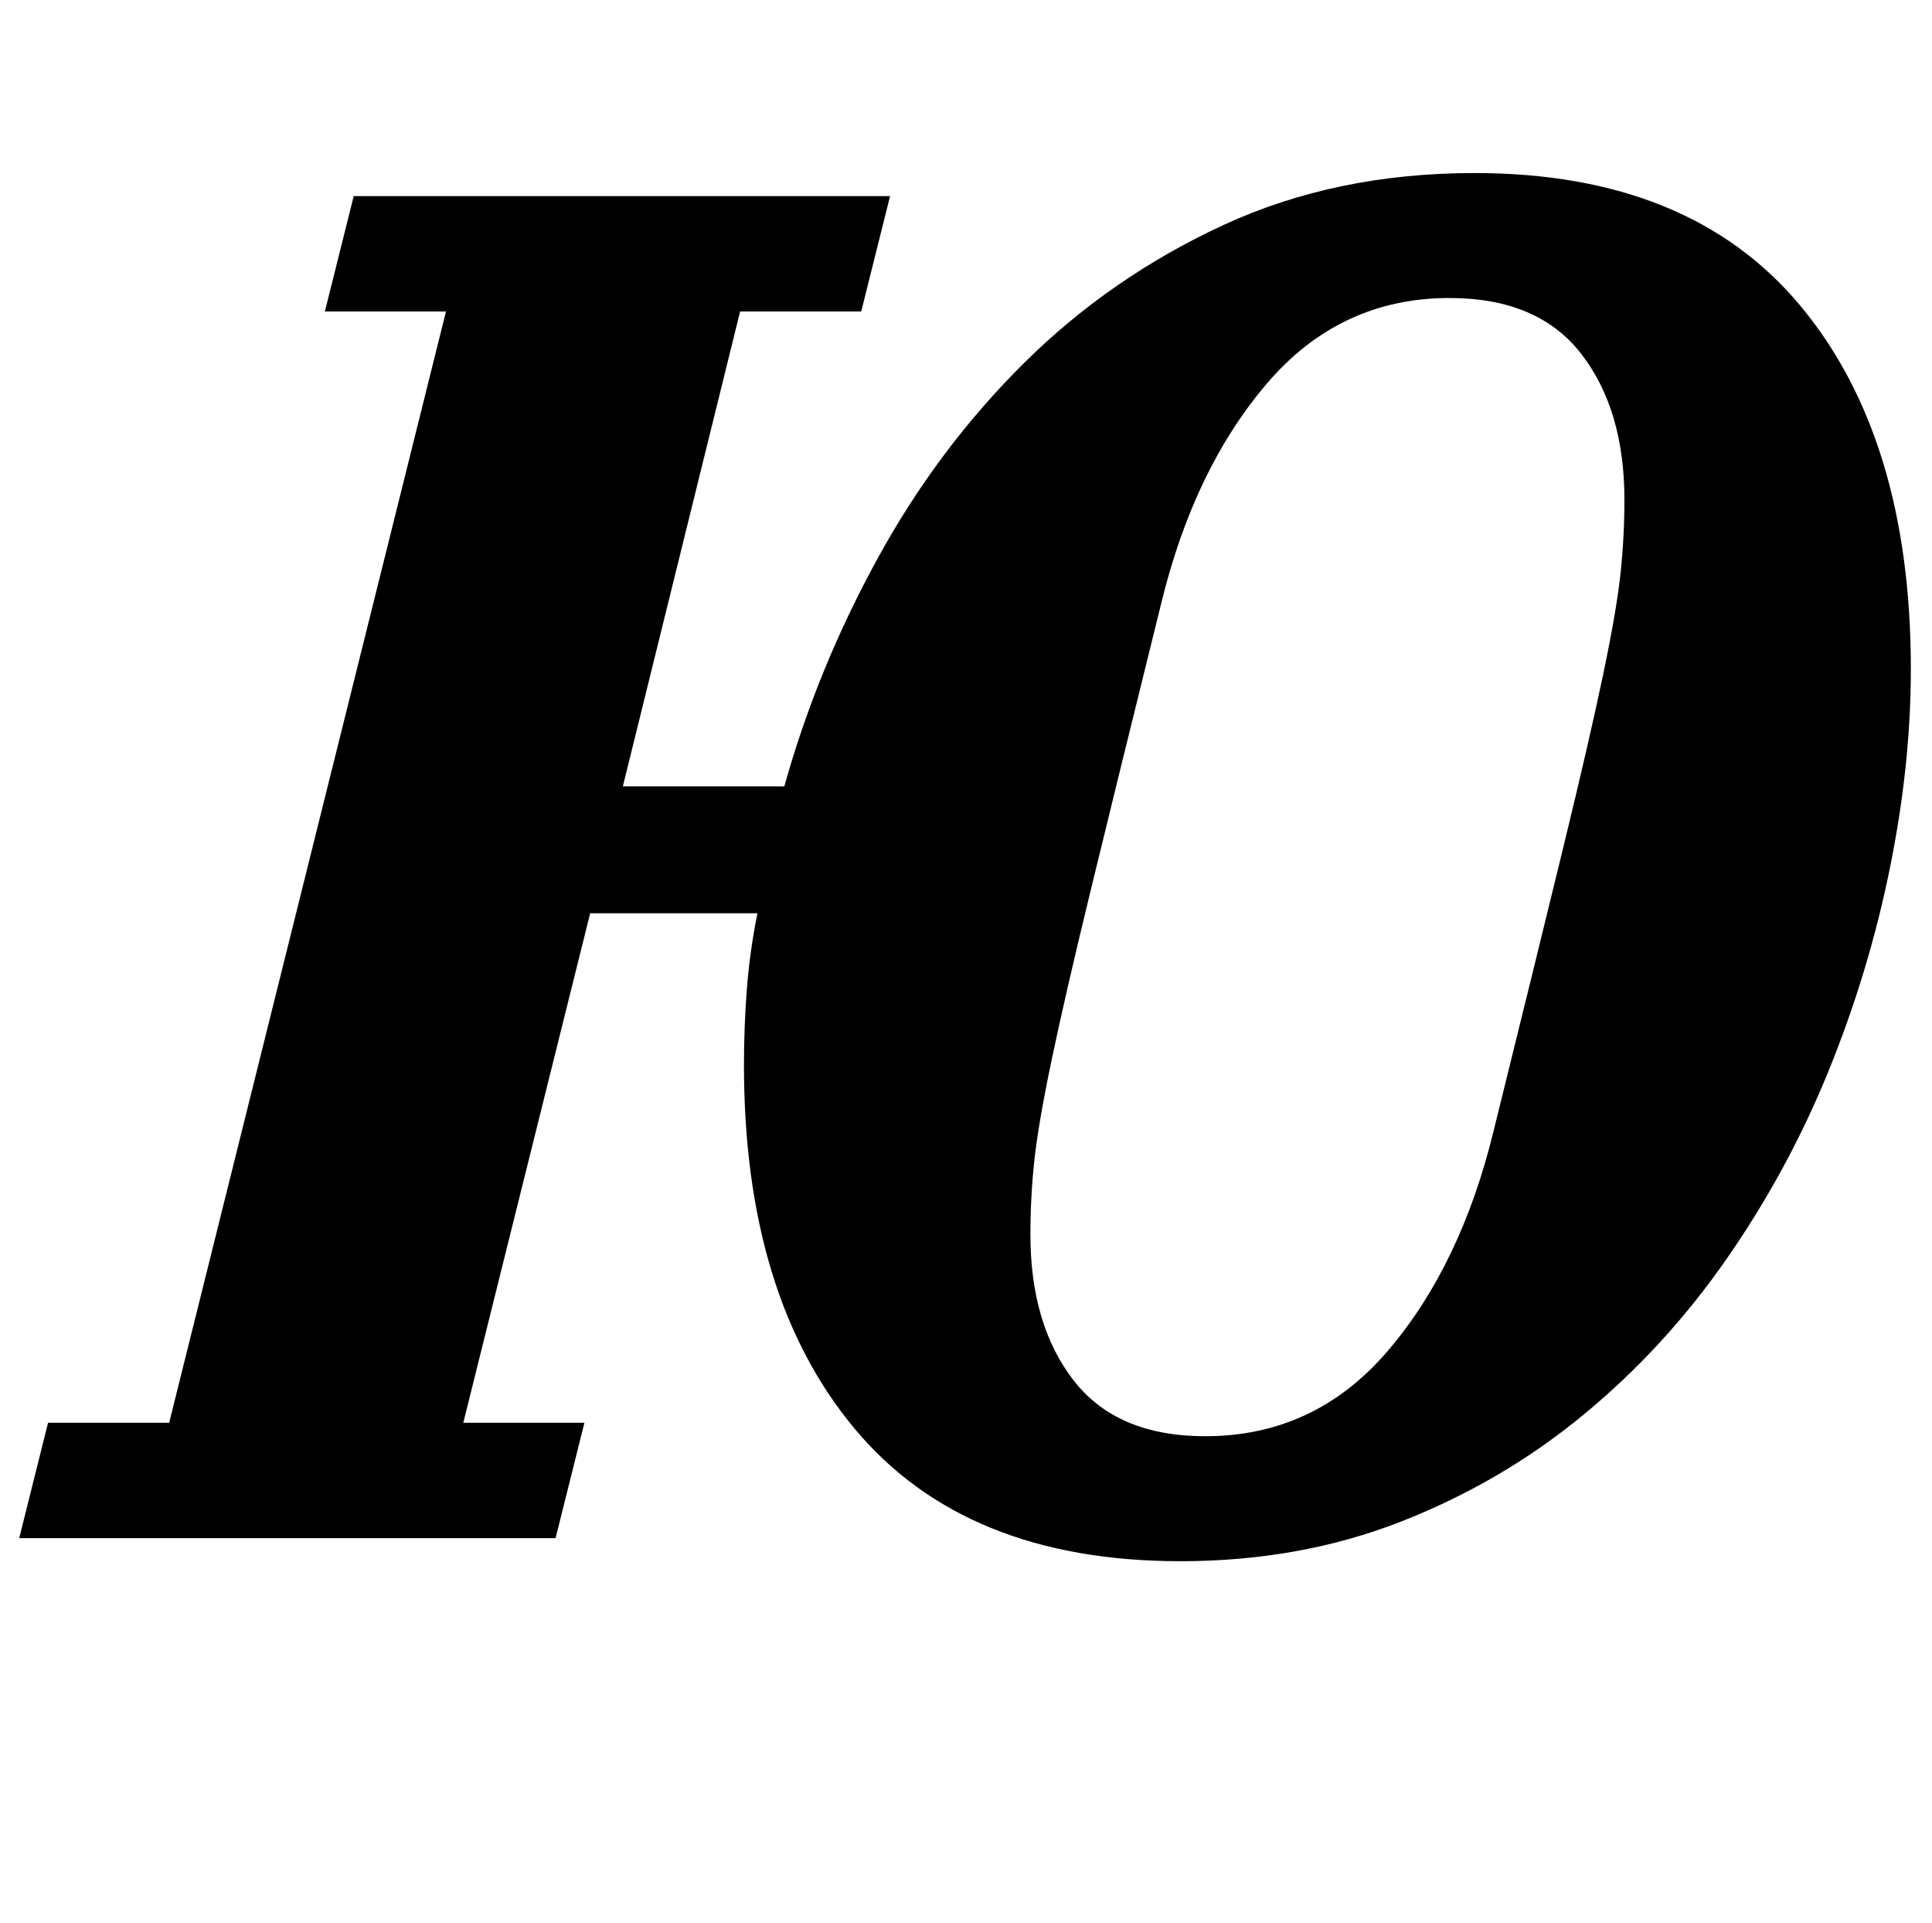 <?xml version="1.0" standalone="no"?>
<!DOCTYPE svg PUBLIC "-//W3C//DTD SVG 1.1//EN" "http://www.w3.org/Graphics/SVG/1.1/DTD/svg11.dtd" >
<svg xmlns="http://www.w3.org/2000/svg" xmlns:xlink="http://www.w3.org/1999/xlink" version="1.1" viewBox="-43 0 1005 1000">
  <g transform="matrix(1 0 0 -1 0 800)">
   <path fill="currentColor"
d="M571 -12q-112 0 -169.5 69t-57.5 189q0 20 1.5 39.5t5.5 39.5h-87l-66 -265h63l-15 -60h-279l15 60h63l144 578h-63l15 60h279l-15 -60h-63l-61 -247h84q17 61 48.5 118.5t76.5 102t103.5 71.5t130.5 27q112 0 169.5 -69t57.5 -189q0 -50 -11 -104t-32 -105.5t-53 -97.5
t-74.5 -81t-95 -55.5t-114.5 -20.5zM584 53q57 0 95 44.5t55 114.5q23 93 36.5 148.5t20.5 89t9 52.5t2 38q0 47 -22.5 76t-68.5 29q-57 0 -95 -44.5t-55 -114.5q-23 -93 -36.5 -148.5t-20.5 -89t-9 -52.5t-2 -38q0 -47 22.5 -76t68.5 -29z" />
  </g>

</svg>
